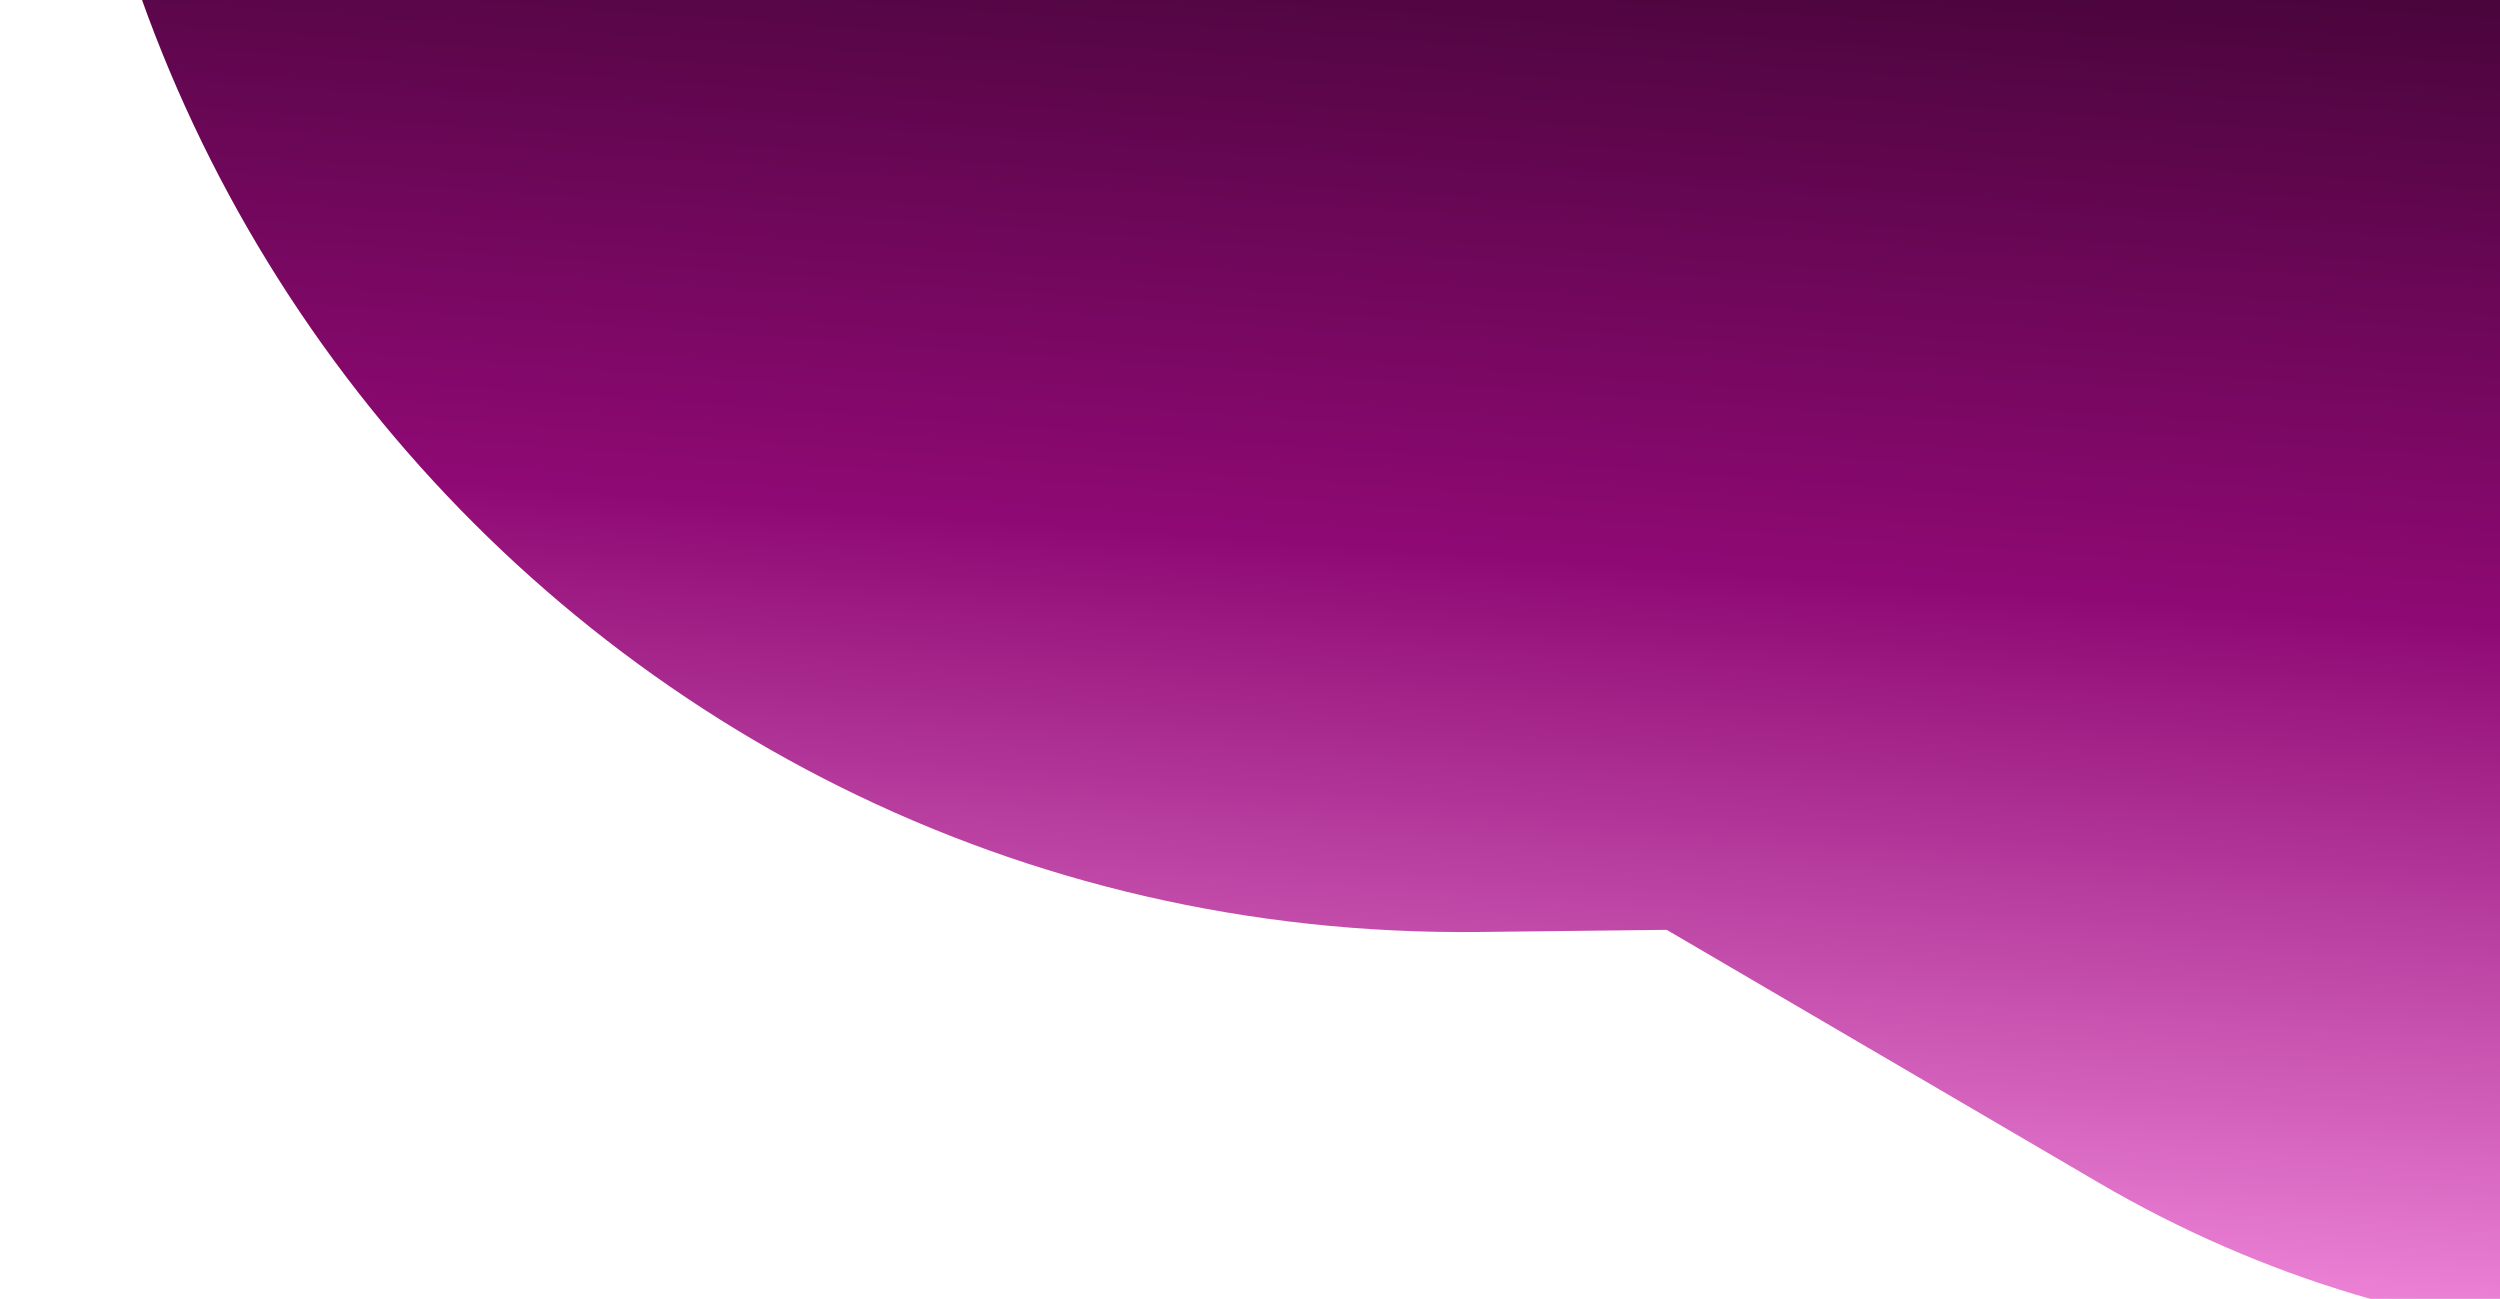 <svg width="460" height="239" viewBox="0 0 460 239" fill="none" xmlns="http://www.w3.org/2000/svg">
<g filter="url(#filter0_i_14_192)">
<path d="M690.232 78.655C653.971 215.485 497.282 280.094 375.117 208.59L295.671 162.089L261.227 162.483C90.713 164.432 -34.728 3.332 8.954 -161.504L649.289 8.189C680.054 16.342 698.385 47.891 690.232 78.655Z" fill="url(#paint0_linear_14_192)"/>
</g>
<defs>
<filter id="filter0_i_14_192" x="0.204" y="-161.504" width="702.965" height="408.546" filterUnits="userSpaceOnUse" color-interpolation-filters="sRGB">
<feFlood flood-opacity="0" result="BackgroundImageFix"/>
<feBlend mode="normal" in="SourceGraphic" in2="BackgroundImageFix" result="shape"/>
<feColorMatrix in="SourceAlpha" type="matrix" values="0 0 0 0 0 0 0 0 0 0 0 0 0 0 0 0 0 0 127 0" result="hardAlpha"/>
<feOffset dx="11" dy="9"/>
<feGaussianBlur stdDeviation="25"/>
<feComposite in2="hardAlpha" operator="arithmetic" k2="-1" k3="1"/>
<feColorMatrix type="matrix" values="0 0 0 0 0 0 0 0 0 0 0 0 0 0 0 0 0 0 0.25 0"/>
<feBlend mode="normal" in2="shape" result="effect1_innerShadow_14_192"/>
</filter>
<linearGradient id="paint0_linear_14_192" x1="10.881" y1="-160.993" x2="-22.113" y2="305.122" gradientUnits="userSpaceOnUse">
<stop offset="0.144" stop-color="#290321"/>
<stop offset="0.504" stop-color="#8F0974"/>
<stop offset="0.824" stop-color="#FD98E8"/>
</linearGradient>
</defs>
</svg>
